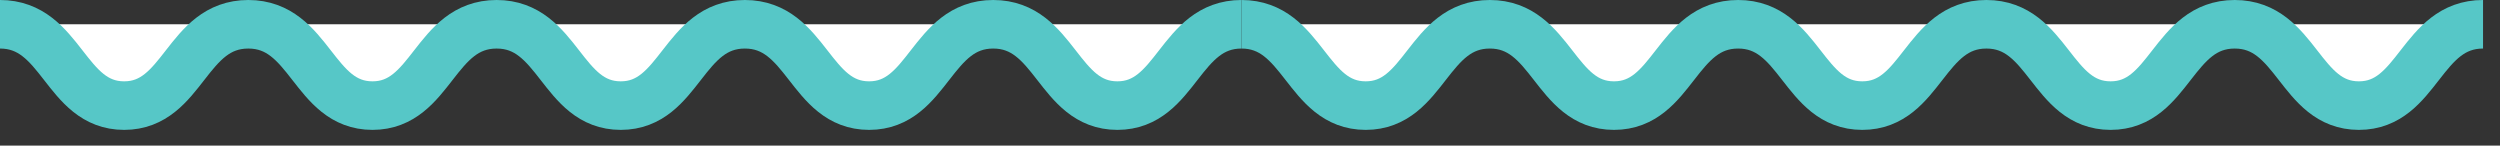 <?xml version="1.0" encoding="UTF-8" standalone="no"?>
<svg width="103px" height="6px" viewBox="0 0 103 6" version="1.1" xmlns="http://www.w3.org/2000/svg" xmlns:xlink="http://www.w3.org/1999/xlink" xmlns:sketch="http://www.bohemiancoding.com/sketch/ns">
    <rect x="0" y="0" width="103" height="6" fill="#333333" stroke="none"/>
    <!-- Generator: Sketch 3.2.2 (9983) - http://www.bohemiancoding.com/sketch -->
    <title>zigzag-green</title>
    <desc>Created with Sketch.</desc>
    <defs></defs>
    <g id="Page-1" stroke="none" stroke-width="1" fill="none" fill-rule="evenodd" sketch:type="MSPage">
        <g id="zigzag-green" sketch:type="MSLayerGroup" transform="translate(0, 1)" stroke-width="2" stroke="#56C7C7" fill="#FFFFFF">
            <g id="Page-1" sketch:type="MSShapeGroup">
                <g id="zigzag--green---copie">
                    <g id="Page-1">
                        <g id="zigzag--green">
                            <g id="Page-1">
                                <g id="zigzag--green">
                                    <g id="Group-2">
                                        <g id="Shape">
                                            <path d="M102.301,0 C99.742,0 99.635,3.351 97.186,3.351 C94.737,3.351 94.629,0 92.07,0 C89.513,0 89.406,3.351 86.957,3.351 C84.507,3.351 84.398,0 81.84,0 C79.283,0 79.175,3.351 76.726,3.351 C74.275,3.351 74.168,0 71.611,0 C69.052,0 68.945,3.351 66.496,3.351 C64.047,3.351 63.938,0 61.381,0 C58.822,0 58.715,3.351 56.266,3.351 C53.817,3.351 53.709,0 51.15,0"></path>
                                            <path d="M51.15,0 C48.592,0 48.485,3.351 46.035,3.351 C43.586,3.351 43.479,0 40.921,0 C38.363,0 38.256,3.351 35.807,3.351 C33.358,3.351 33.249,0 30.689,0 C28.132,0 28.025,3.351 25.575,3.351 C23.125,3.351 23.018,0 20.461,0 C17.902,0 17.795,3.351 15.346,3.351 C12.897,3.351 12.788,0 10.23,0 C7.672,0 7.565,3.351 5.115,3.351 C2.666,3.351 2.559,0 0,0"></path>
                                        </g>
                                    </g>
                                </g>
                            </g>
                        </g>
                    </g>
                </g>
            </g>
        </g>
    </g>
</svg>